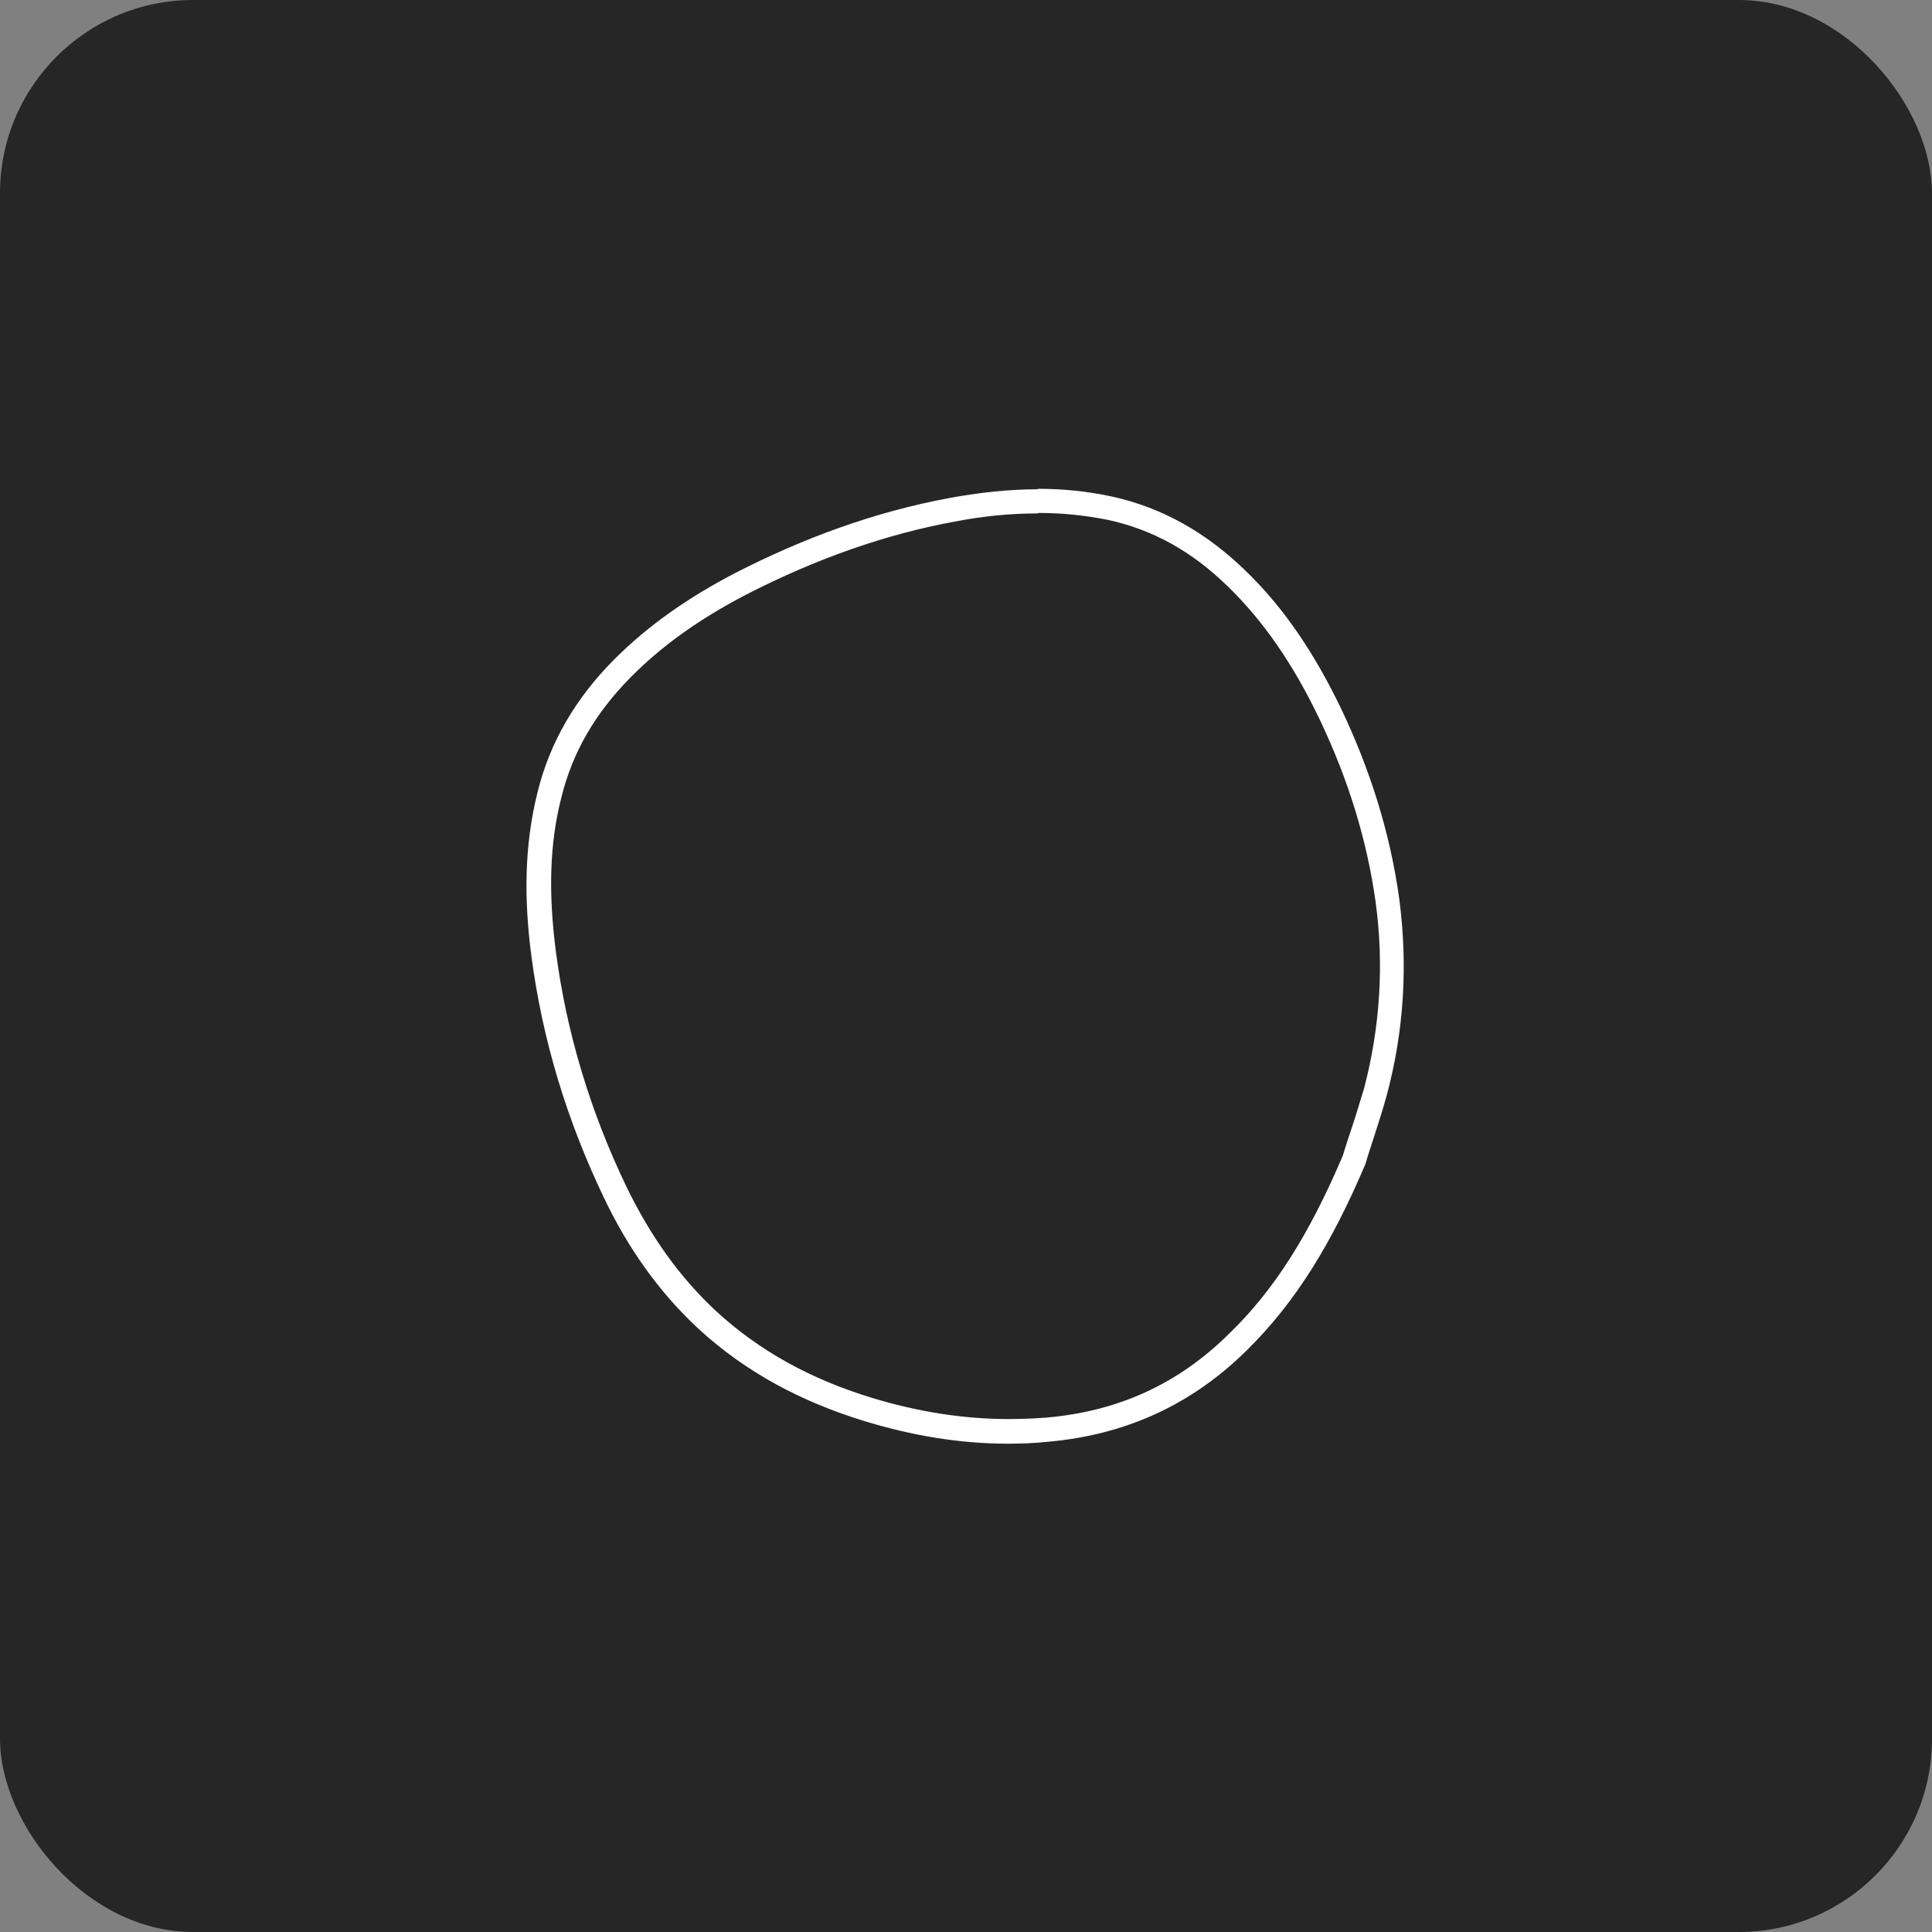 <?xml version="1.0" encoding="UTF-8"?><svg id="design" xmlns="http://www.w3.org/2000/svg" viewBox="0 0 40 40"><rect x="0" y="0" width="40" height="40" fill="#808080" stroke="none"/><defs><style>.cls-1{fill:#fff;}.cls-2{fill:#262627;}</style></defs><rect class="cls-2" width="40" height="40" rx="4" ry="4"/><path class="cls-1" d="M21.5,10.62c.5,0,.96,.05,1.42,.14,.94,.2,1.75,.65,2.5,1.38,.73,.71,1.35,1.6,1.9,2.75,.6,1.26,.98,2.5,1.16,3.78,.18,1.31,.09,2.61-.24,3.87-.1,.33-.2,.66-.29,.92-.06,.18-.11,.34-.15,.47-.7,1.64-1.42,2.78-2.35,3.68-1.05,1.04-2.29,1.61-3.79,1.74-.26,.02-.52,.03-.78,.03-.93,0-1.88-.15-2.83-.44-1.28-.39-2.34-.98-3.23-1.8-.75-.7-1.35-1.54-1.85-2.57-.75-1.56-1.24-3.19-1.46-4.86-.16-1.23-.13-2.25,.11-3.19,.23-.94,.7-1.75,1.43-2.49,.64-.65,1.42-1.21,2.4-1.72,1.44-.74,2.89-1.25,4.31-1.51,.62-.12,1.18-.17,1.72-.17m0-.5c-.61,0-1.21,.07-1.82,.18-1.56,.29-3.03,.83-4.45,1.56-.92,.48-1.78,1.06-2.52,1.81-.75,.76-1.3,1.66-1.56,2.72-.28,1.11-.28,2.24-.13,3.38,.23,1.76,.74,3.42,1.5,5.01,.49,1.03,1.13,1.95,1.96,2.72,1,.92,2.16,1.52,3.43,1.91,.98,.3,1.97,.47,2.98,.47,.27,0,.55-.01,.83-.04,1.57-.14,2.94-.74,4.1-1.88,1.04-1.02,1.78-2.25,2.47-3.87h0c.08-.29,.28-.84,.44-1.42,.36-1.34,.44-2.7,.26-4.07-.19-1.38-.61-2.69-1.2-3.93-.52-1.08-1.15-2.07-2.01-2.89-.79-.76-1.69-1.28-2.74-1.51-.51-.11-1.02-.16-1.53-.16h0Z"/></svg>